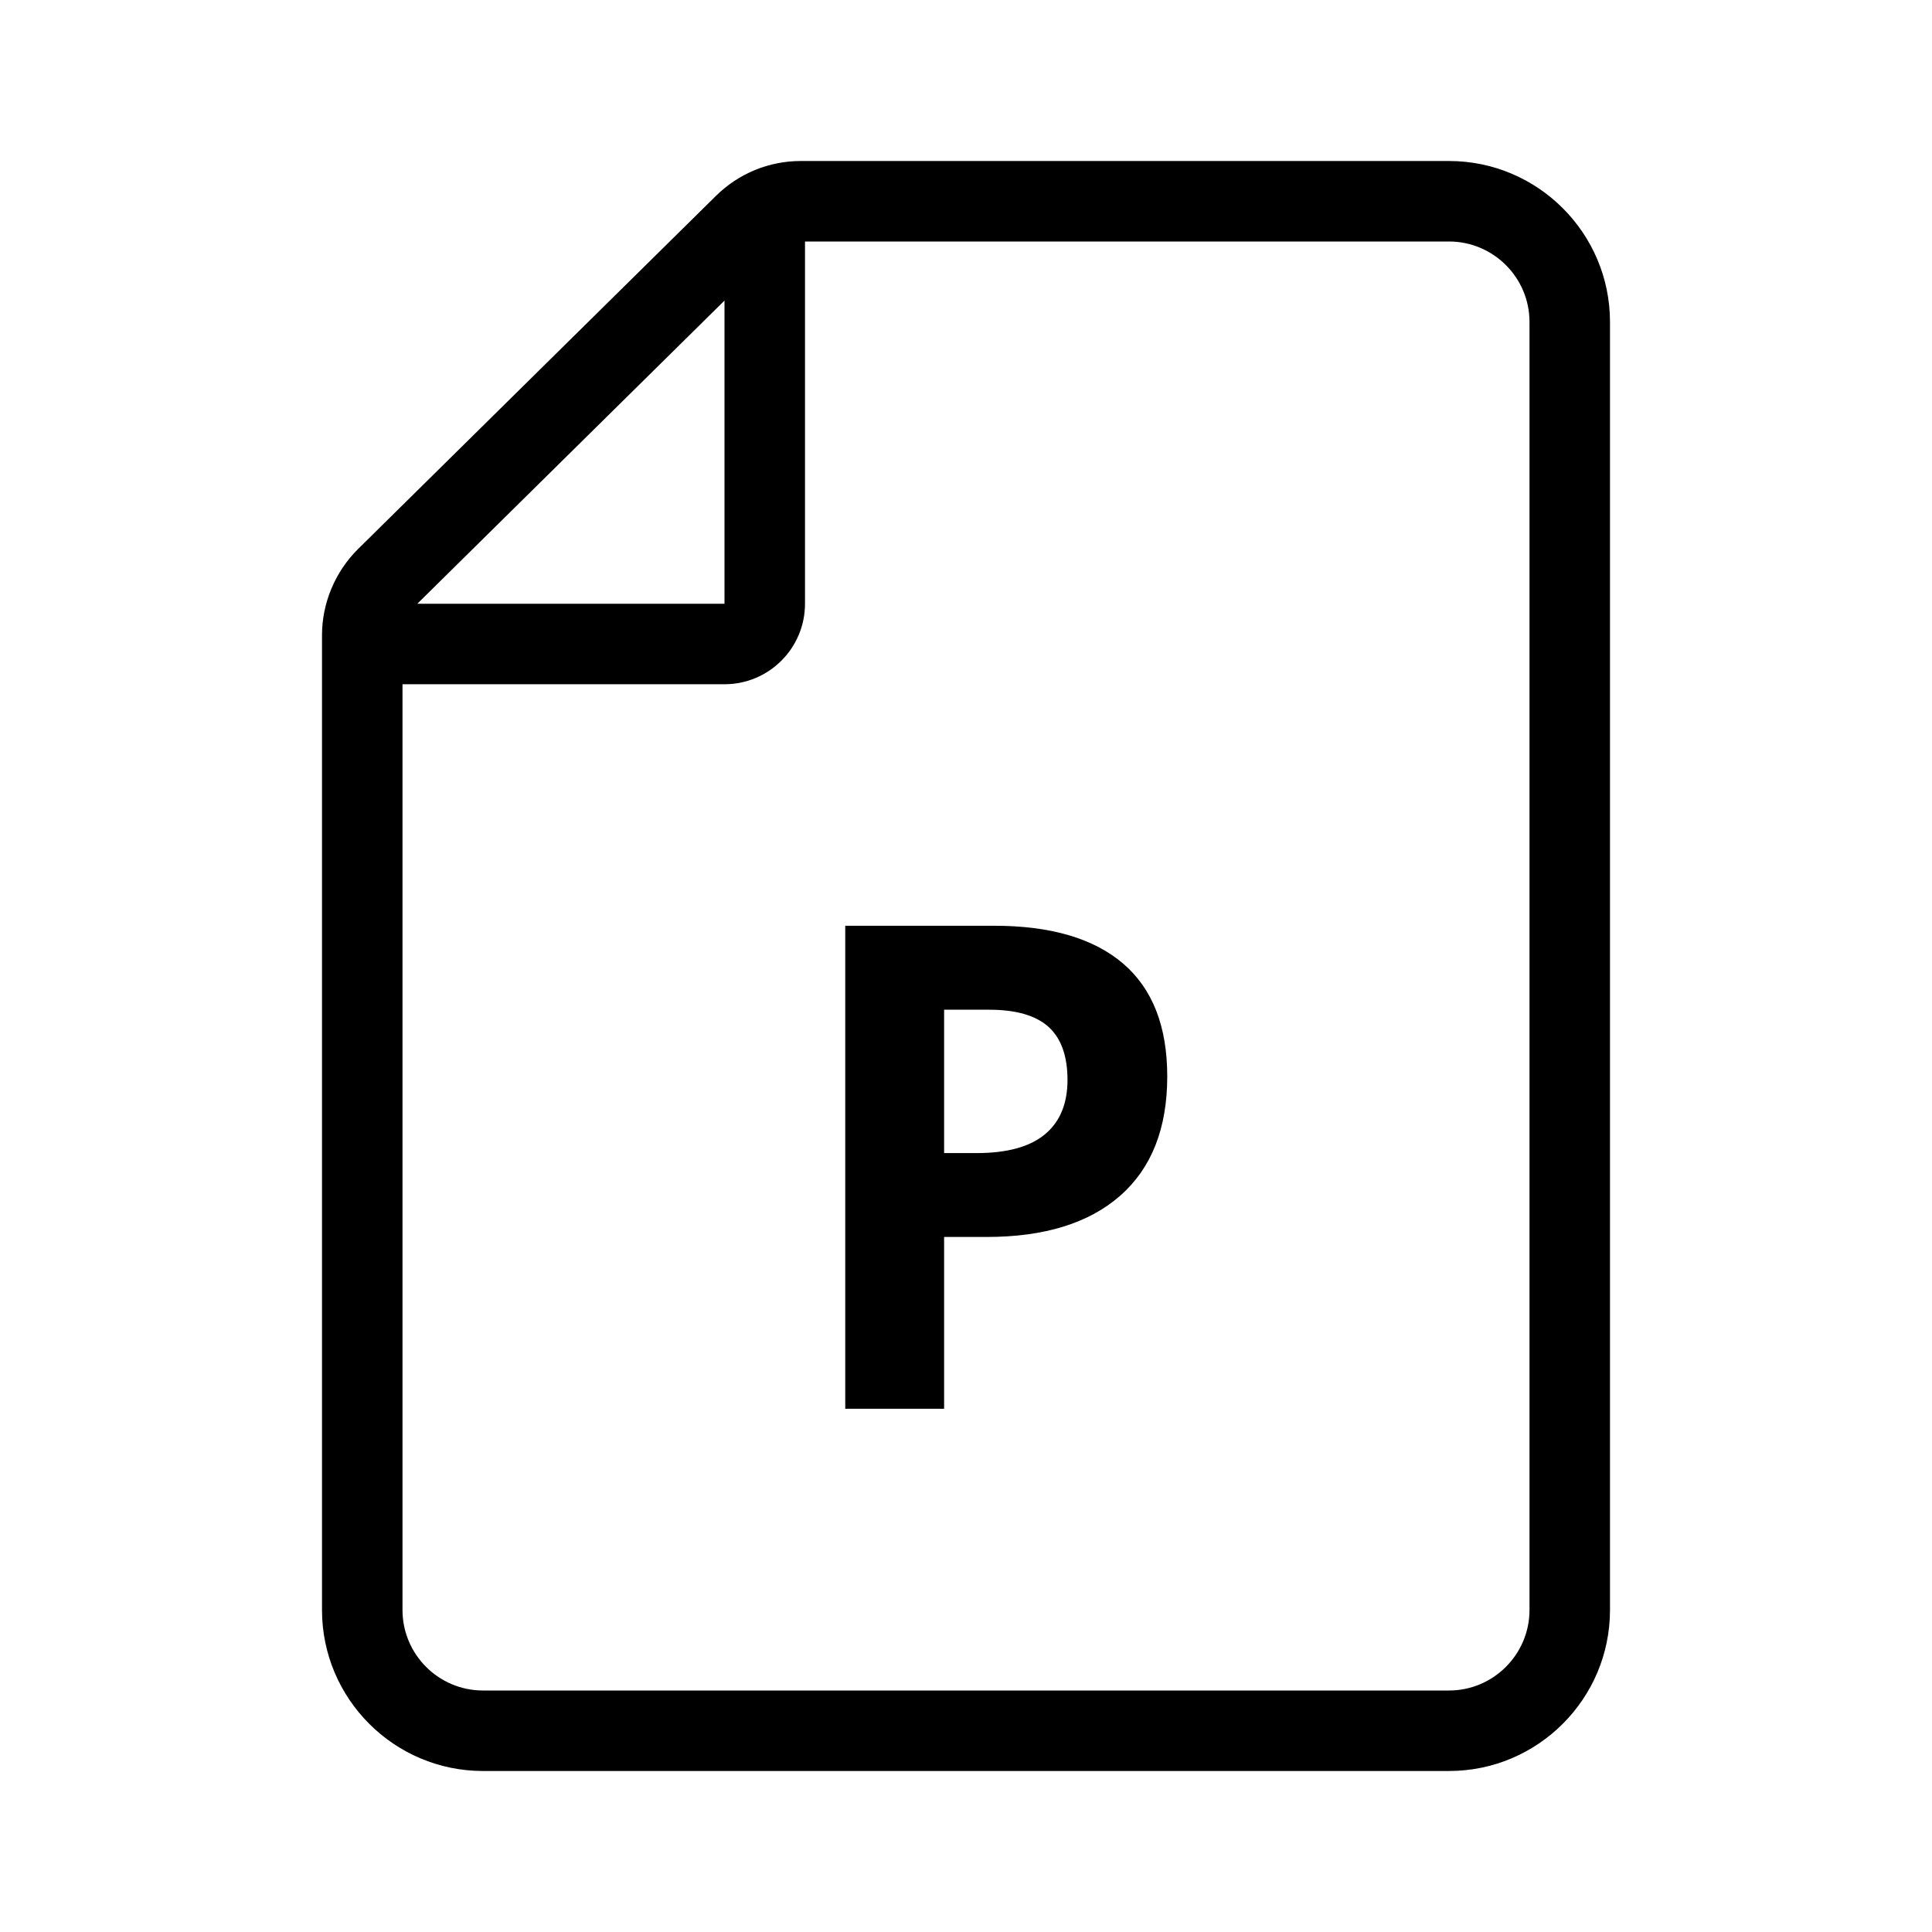 <?xml version="1.0" encoding="UTF-8"?><!DOCTYPE svg PUBLIC "-//W3C//DTD SVG 1.1//EN" "http://www.w3.org/Graphics/SVG/1.1/DTD/svg11.dtd"><svg xmlns="http://www.w3.org/2000/svg" xmlns:xlink="http://www.w3.org/1999/xlink" version="1.1" width="24" height="24" viewBox="0 0 24 24"><path d="M18,2H9.949C9.552,2,9.178,2.154,8.895,2.432l-4.449,4.39l0,0C4.163,7.103,4,7.492,4,7.89V20c0,1.103,0.897,2,2,2h12
	c1.103,0,2-0.897,2-2V4C20,2.897,19.103,2,18,2z M9,3.734V7.5H5.184L9,3.734z M19,20c0,0.551-0.449,1-1,1H6c-0.552,0-1-0.449-1-1
	V8.5h4c0.552,0,1-0.448,1-1V3h8c0.551,0,1,0.448,1,1V20z M12.349,11.5H10.5v6h1.228v-2.134h0.527c0.718,0,1.272-0.171,1.661-0.513
	c0.389-0.342,0.584-0.836,0.584-1.482c0-0.621-0.183-1.088-0.548-1.401C13.586,11.657,13.052,11.5,12.349,11.5z M12.979,14.092
	c-0.187,0.155-0.47,0.232-0.847,0.232h-0.404v-1.781h0.558c0.335,0,0.581,0.071,0.739,0.213c0.157,0.142,0.236,0.363,0.236,0.661
	C13.26,13.712,13.167,13.937,12.979,14.092z"/></svg>
